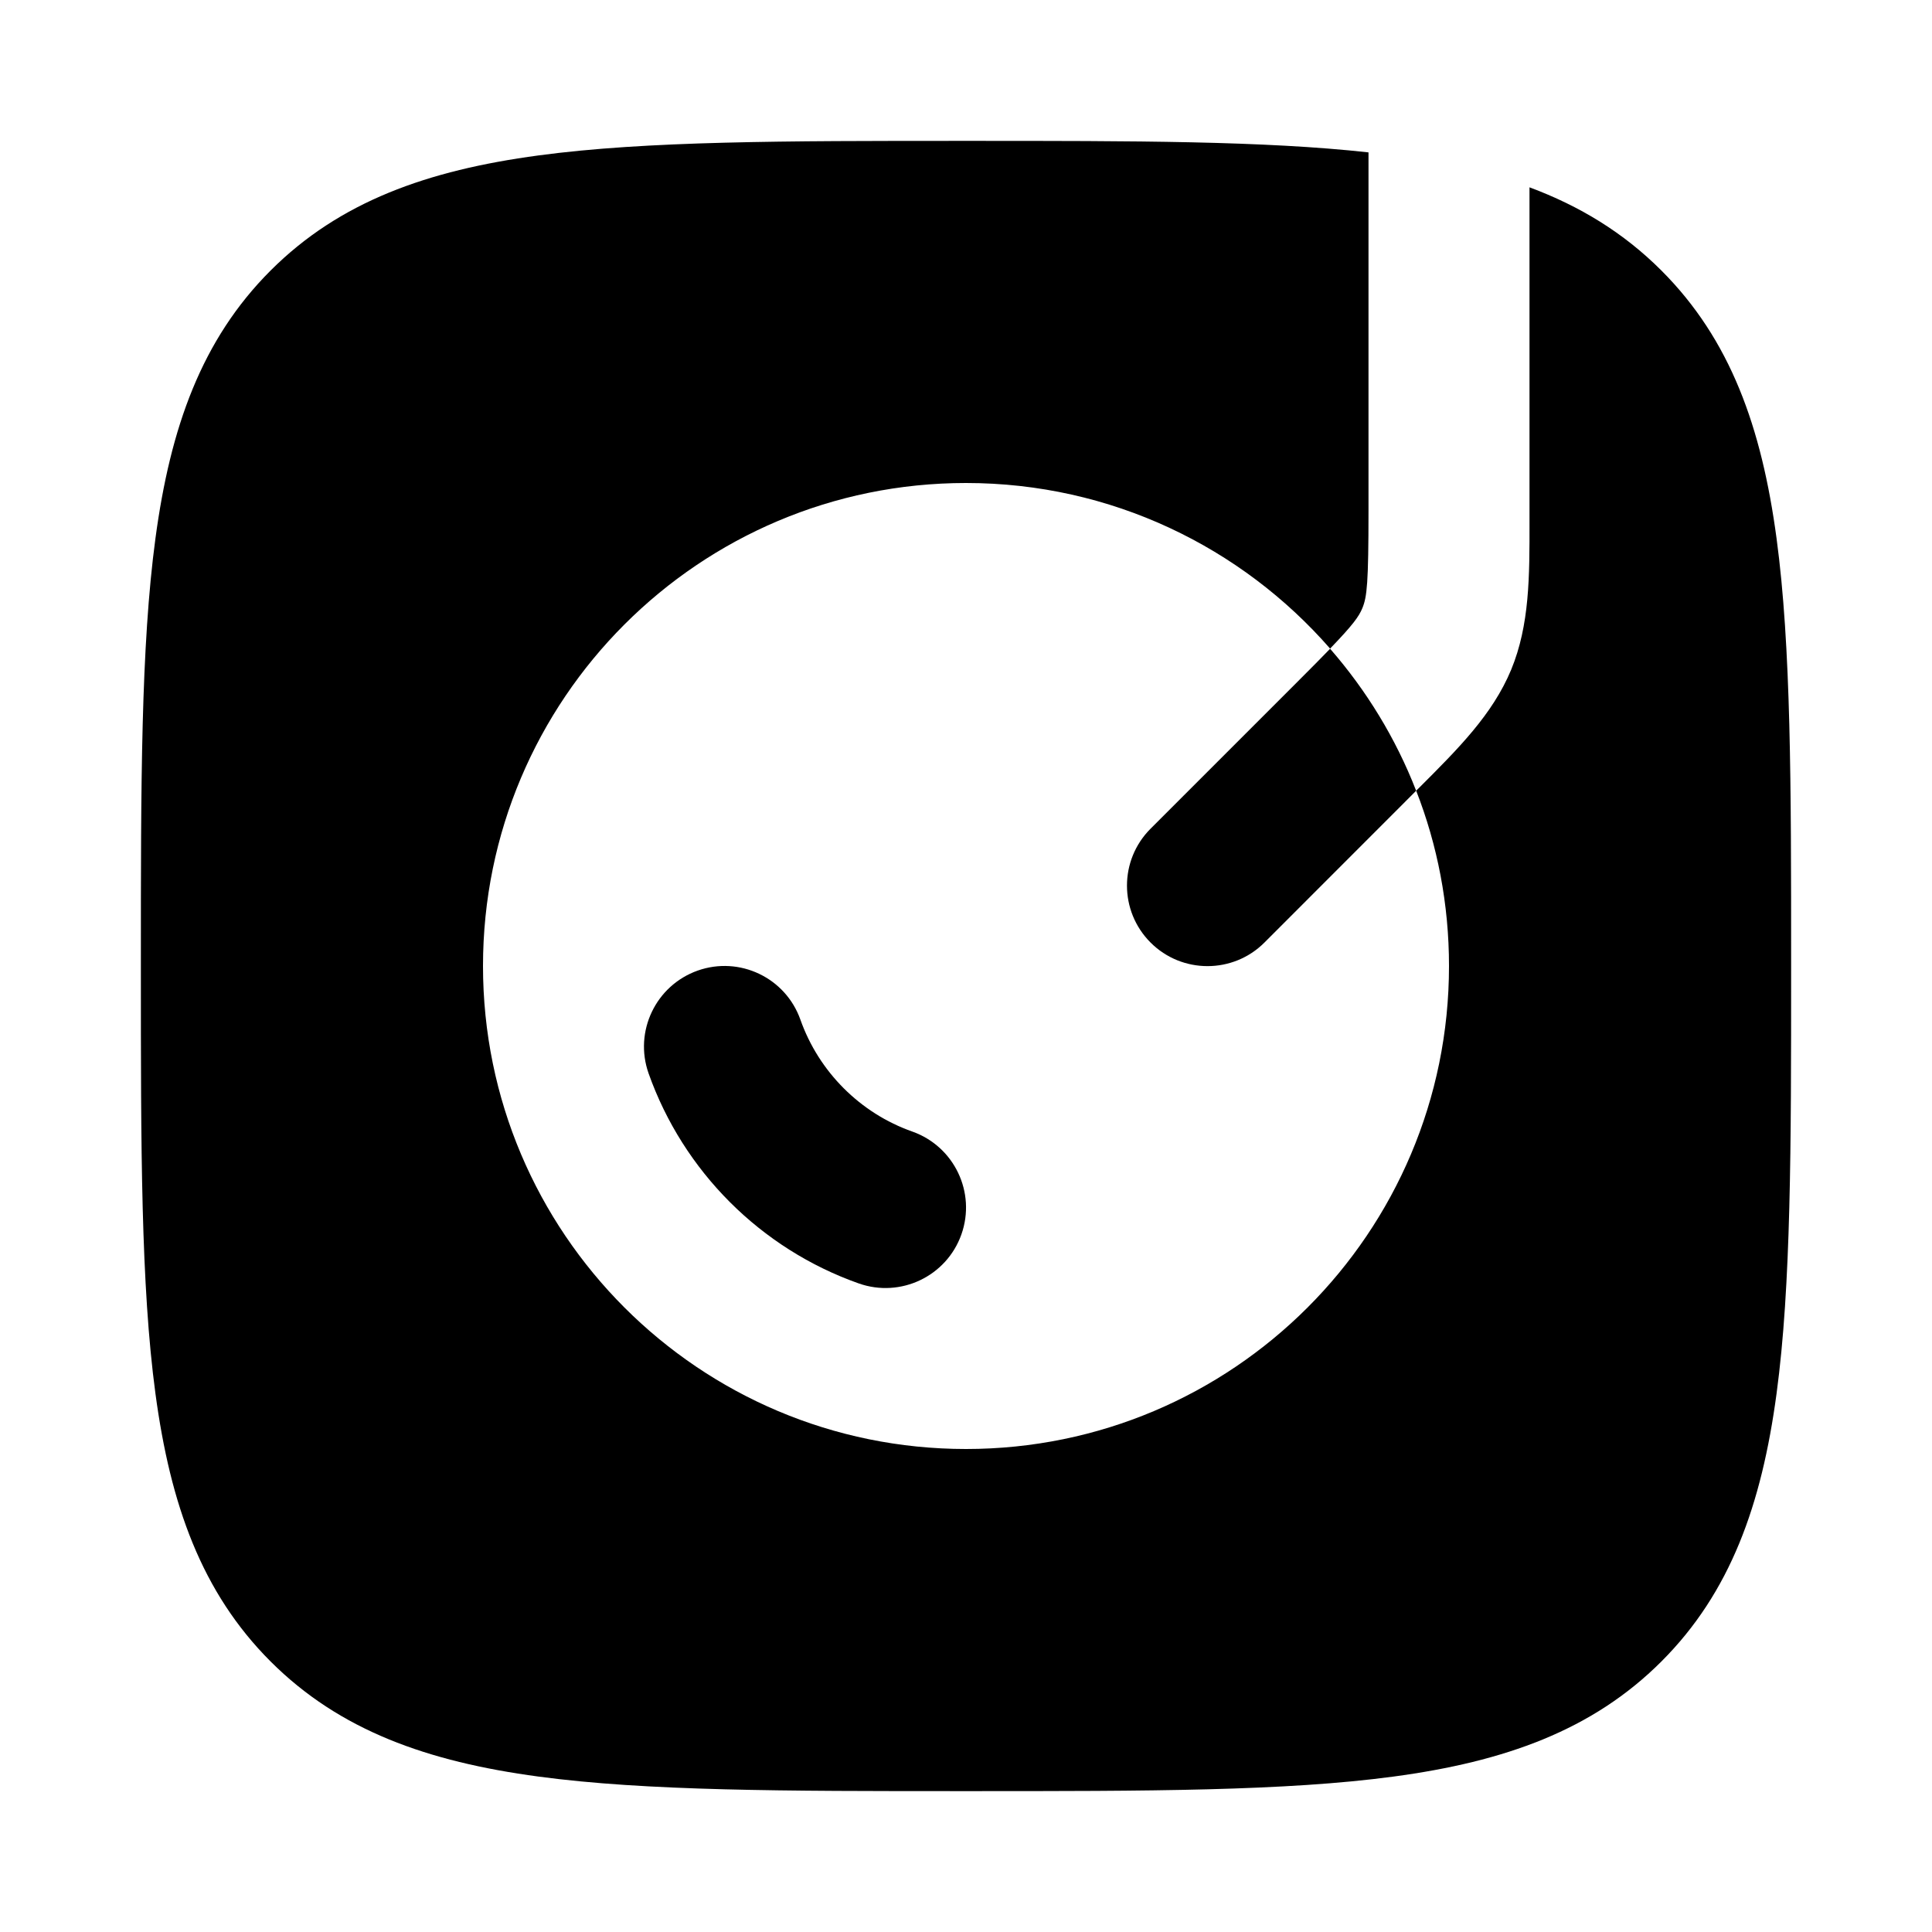 <svg width="24" height="24" viewBox="0 0 24 24" xmlns="http://www.w3.org/2000/svg">
    <path d="M12.057 1.75C14.082 1.75 15.705 1.75 17 1.893V6.343C17 7.242 16.982 7.413 16.924 7.554C16.881 7.658 16.811 7.758 16.523 8.057C15.423 6.797 13.804 6 12 6C8.686 6 6 8.686 6 12C6 15.314 8.686 18 12 18C15.314 18 18 15.314 18 12C18 11.232 17.856 10.497 17.592 9.822L17.634 9.781C18.114 9.301 18.541 8.876 18.772 8.32C19.002 7.763 19.001 7.161 19 6.482L19 6.343V2.327C19.623 2.559 20.166 2.888 20.639 3.361C21.497 4.219 21.884 5.311 22.069 6.688C22.25 8.031 22.25 9.752 22.25 11.943V12.057C22.25 14.248 22.25 15.969 22.069 17.312C21.884 18.689 21.497 19.781 20.639 20.639C19.781 21.497 18.689 21.884 17.312 22.069C15.969 22.25 14.248 22.25 12.057 22.25H11.943C9.752 22.25 8.031 22.25 6.688 22.069C5.311 21.884 4.219 21.497 3.361 20.639C2.503 19.781 2.116 18.689 1.931 17.312C1.75 15.969 1.75 14.248 1.75 12.057V11.943C1.75 9.752 1.75 8.031 1.931 6.688C2.116 5.311 2.503 4.219 3.361 3.361C4.219 2.503 5.311 2.116 6.688 1.931C8.031 1.75 9.752 1.75 11.943 1.75H12.057Z"/>
    <path d="M8.667 12.057C9.188 11.873 9.759 12.146 9.943 12.667C10.172 13.314 10.686 13.829 11.334 14.057C11.854 14.242 12.127 14.813 11.943 15.334C11.759 15.854 11.188 16.127 10.667 15.943C9.45 15.513 8.488 14.55 8.057 13.334C7.873 12.813 8.146 12.242 8.667 12.057Z"/>
    <path d="M17.592 9.823L17.535 9.88L15.707 11.709C15.317 12.099 14.683 12.099 14.293 11.709C13.902 11.318 13.902 10.685 14.293 10.294L16.121 8.466C16.289 8.298 16.42 8.166 16.523 8.059C16.974 8.576 17.339 9.172 17.592 9.823Z"/>
</svg>
